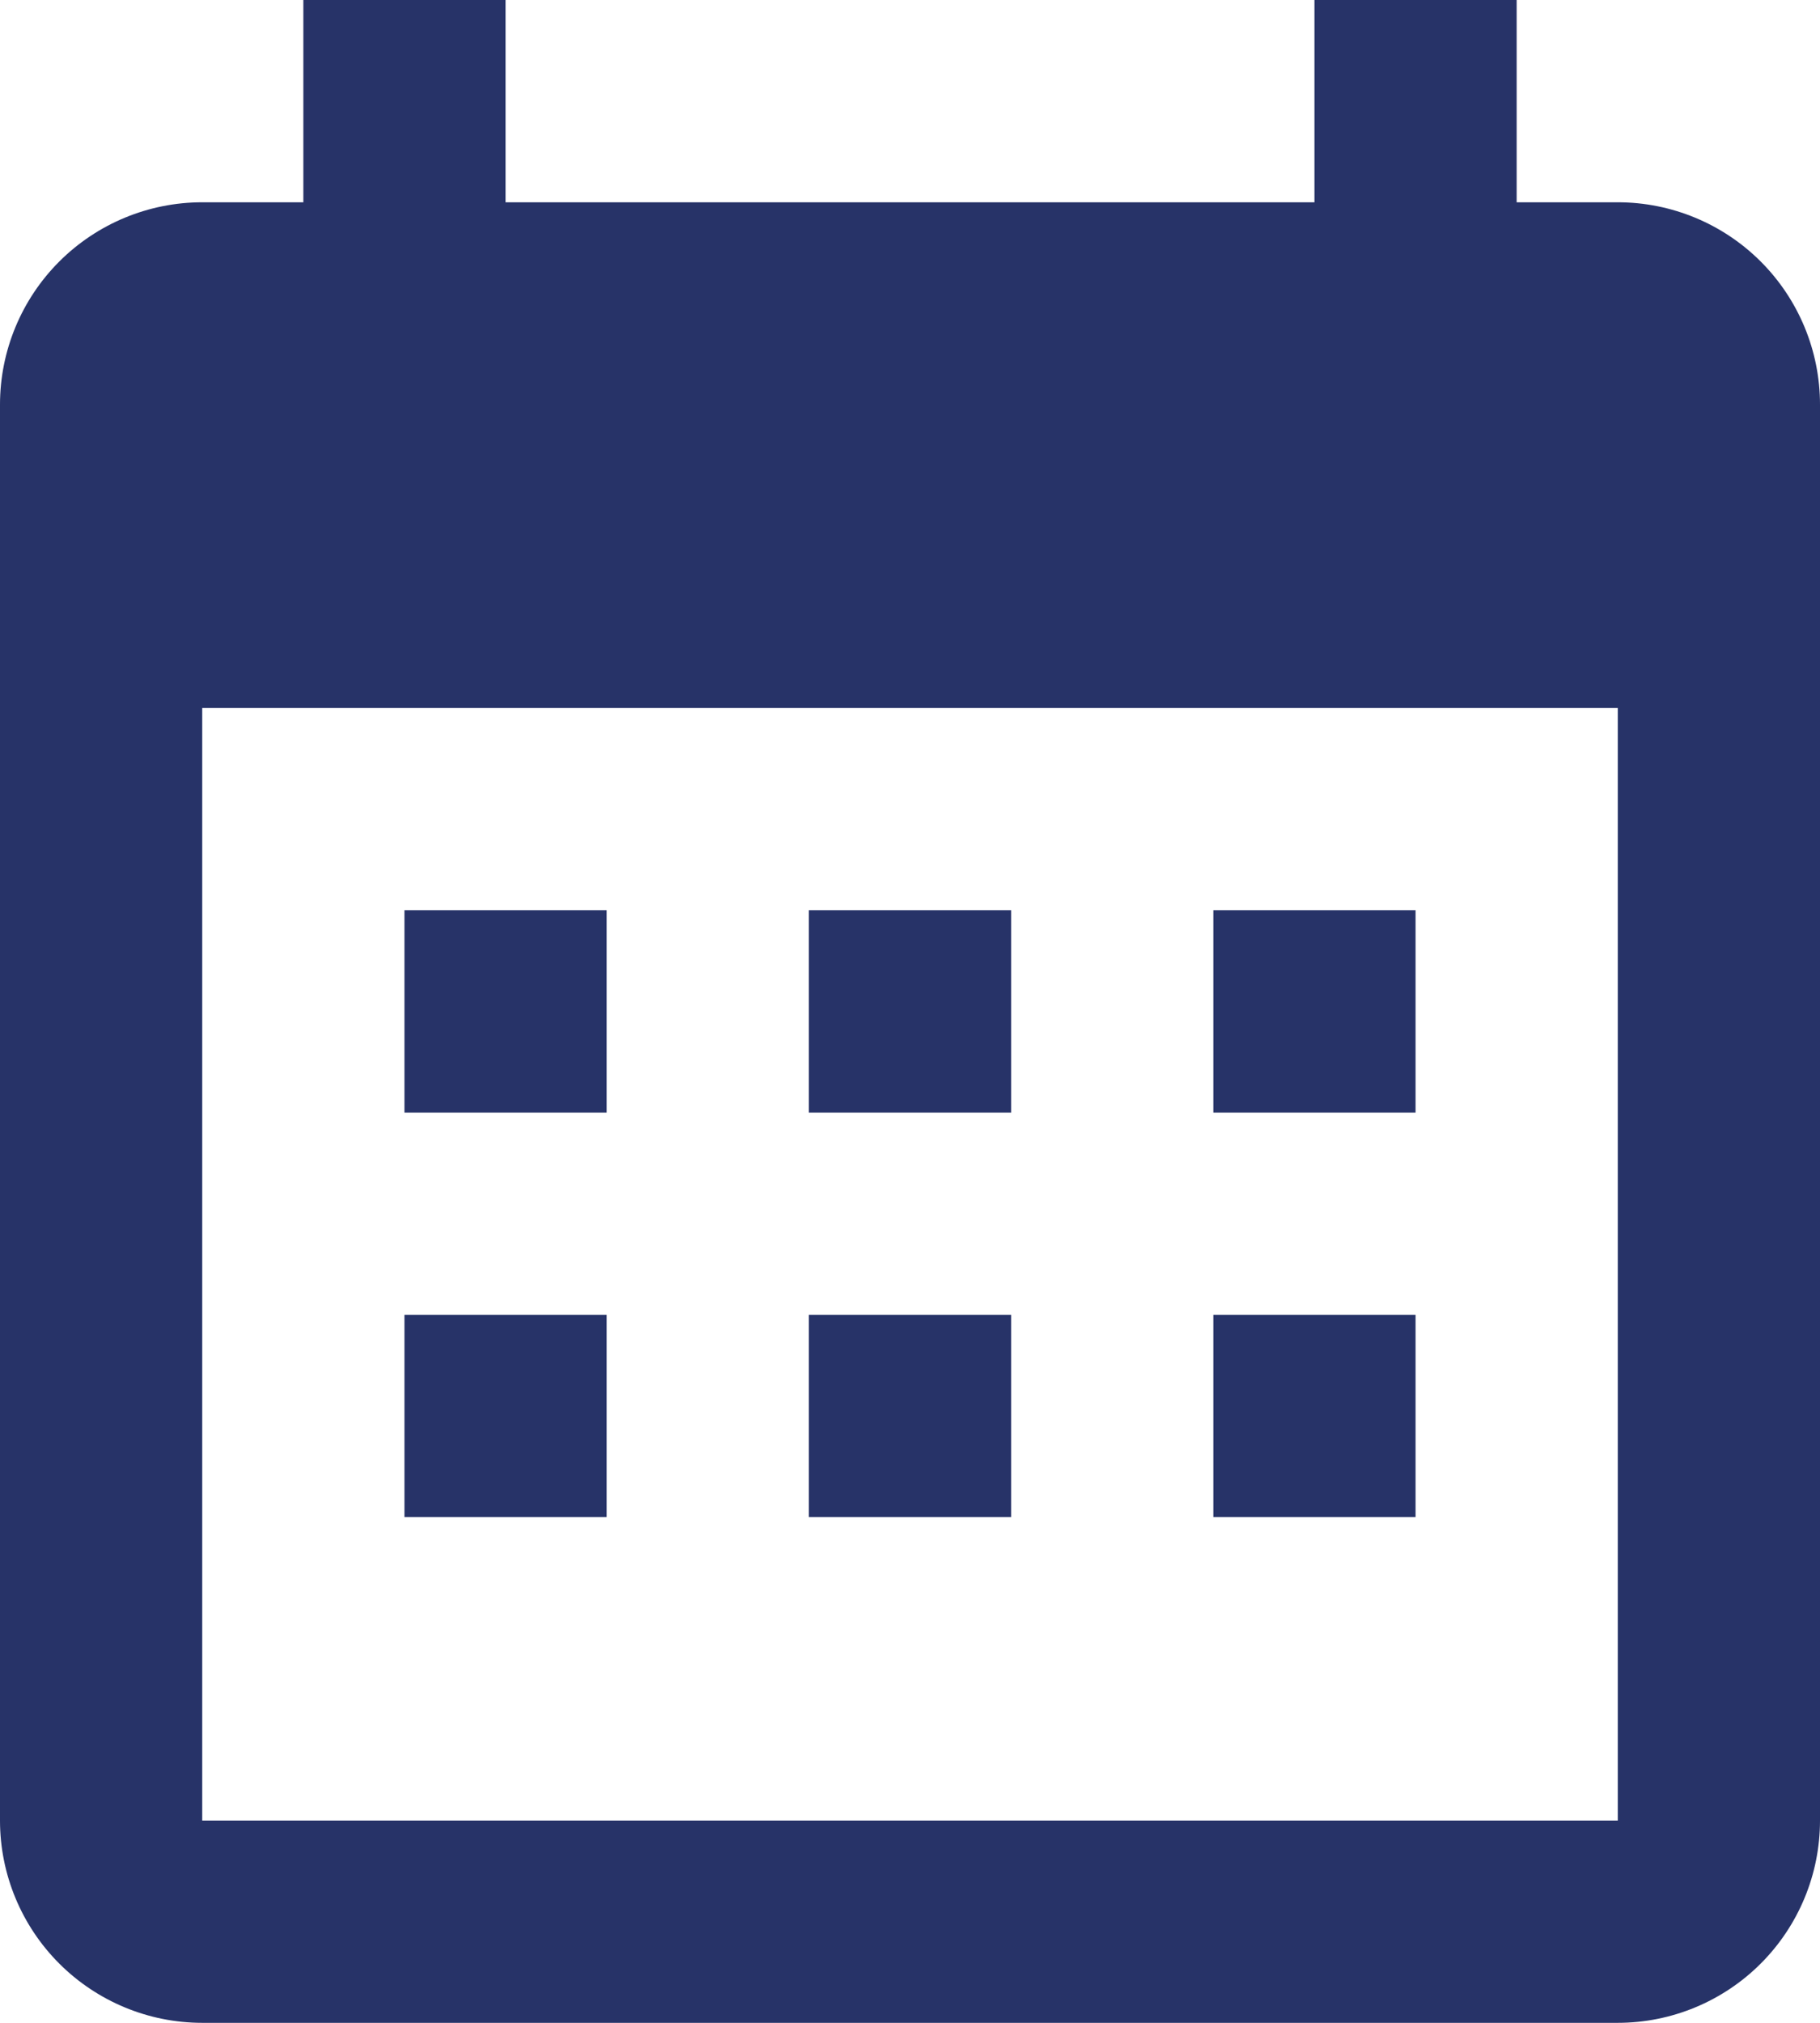 <svg width="18" height="20" viewBox="0 0 18 20" fill="none" xmlns="http://www.w3.org/2000/svg">
<path d="M6 9V11H4V9H6ZM10 9V11H8V9H10ZM14 9V11H12V9H14ZM16 2C16.53 2 17.039 2.211 17.414 2.586C17.789 2.961 18 3.47 18 4V18C18 18.53 17.789 19.039 17.414 19.414C17.039 19.789 16.53 20 16 20H2C1.47 20 0.961 19.789 0.586 19.414C0.211 19.039 0 18.53 0 18V4C0 3.47 0.211 2.961 0.586 2.586C0.961 2.211 1.47 2 2 2H3V0H5V2H13V0H15V2H16ZM16 18V7H2V18H16ZM6 13V15H4V13H6ZM10 13V15H8V13H10ZM14 13V15H12V13H14Z" fill="#273368"/>
</svg>
